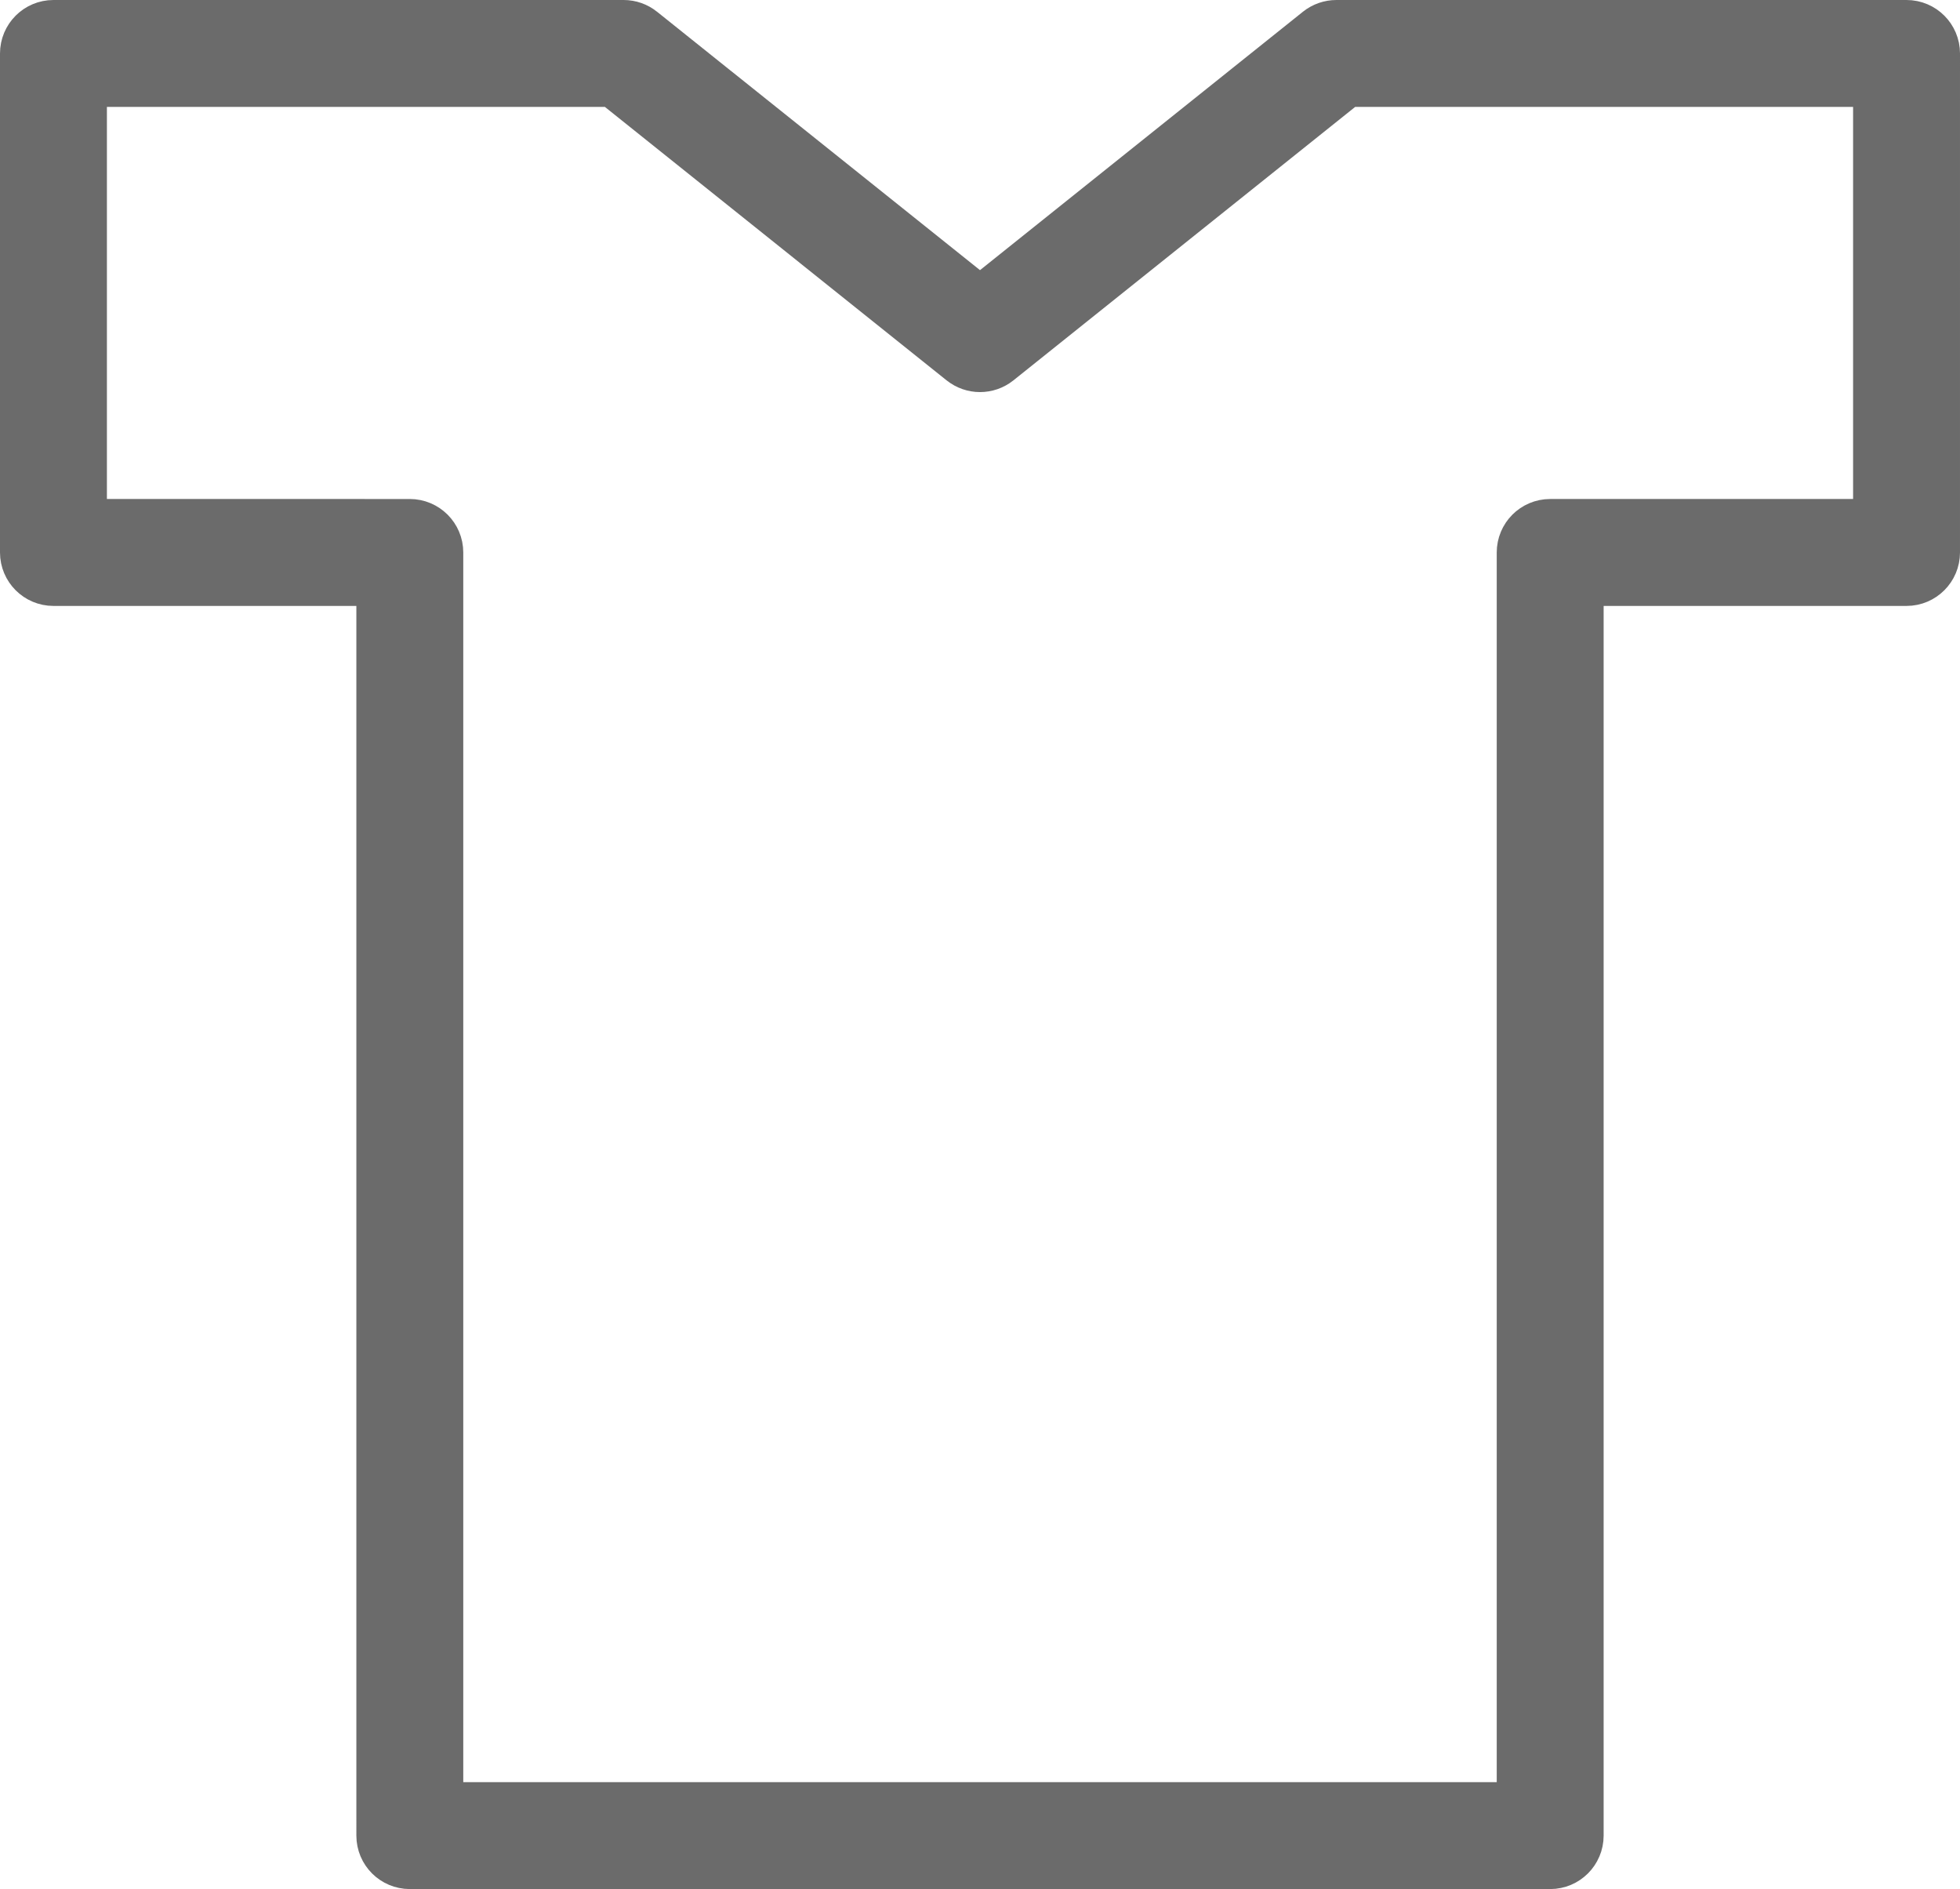 <?xml version="1.0" encoding="UTF-8" standalone="no"?>
<svg
   xmlns:dc="http://purl.org/dc/elements/1.1/"
   xmlns:cc="http://creativecommons.org/ns#"
   xmlns:rdf="http://www.w3.org/1999/02/22-rdf-syntax-ns#"
   xmlns:svg="http://www.w3.org/2000/svg"
   xmlns="http://www.w3.org/2000/svg"
   height="53"
   width="55"
   id="svg6"
   xml:space="preserve"
   enable-background="new 0 0 64 64"
   viewBox="0 0 55 53"
   y="0px"
   x="0px"
   version="1.1"><defs
     id="defs10" /><g
     transform="translate(-4.5,-6.5)"
     id="g4"><path
       style="stroke:#6b6b6b;stroke-width:2;stroke-miterlimit:4;stroke-dasharray:none;stroke-opacity:1"
       id="path2"
       d="M 58,7.5 H 42 c -0.113,0 -0.224,0.039 -0.312,0.109 L 32,15.36 22.312,7.61 C 22.224,7.539 22.114,7.5 22,7.5 H 6 C 5.724,7.5 5.5,7.724 5.5,8 v 14 c 0,0.276 0.224,0.5 0.5,0.5 h 9.5 V 58 c 0,0.276 0.224,0.5 0.5,0.5 h 32 c 0.276,0 0.5,-0.224 0.5,-0.5 V 22.5 H 58 c 0.276,0 0.5,-0.224 0.5,-0.5 V 8 C 58.5,7.724 58.276,7.5 58,7.5 Z m -0.5,14 H 48 c -0.276,0 -0.5,0.224 -0.5,0.5 v 35.5 h -31 V 22 c 0,-0.276 -0.224,-0.5 -0.5,-0.5 H 6.5 v -13 h 15.325 l 9.863,7.891 c 0.183,0.146 0.442,0.146 0.625,0 L 42.176,8.5 H 57.5 Z" /></g></svg>